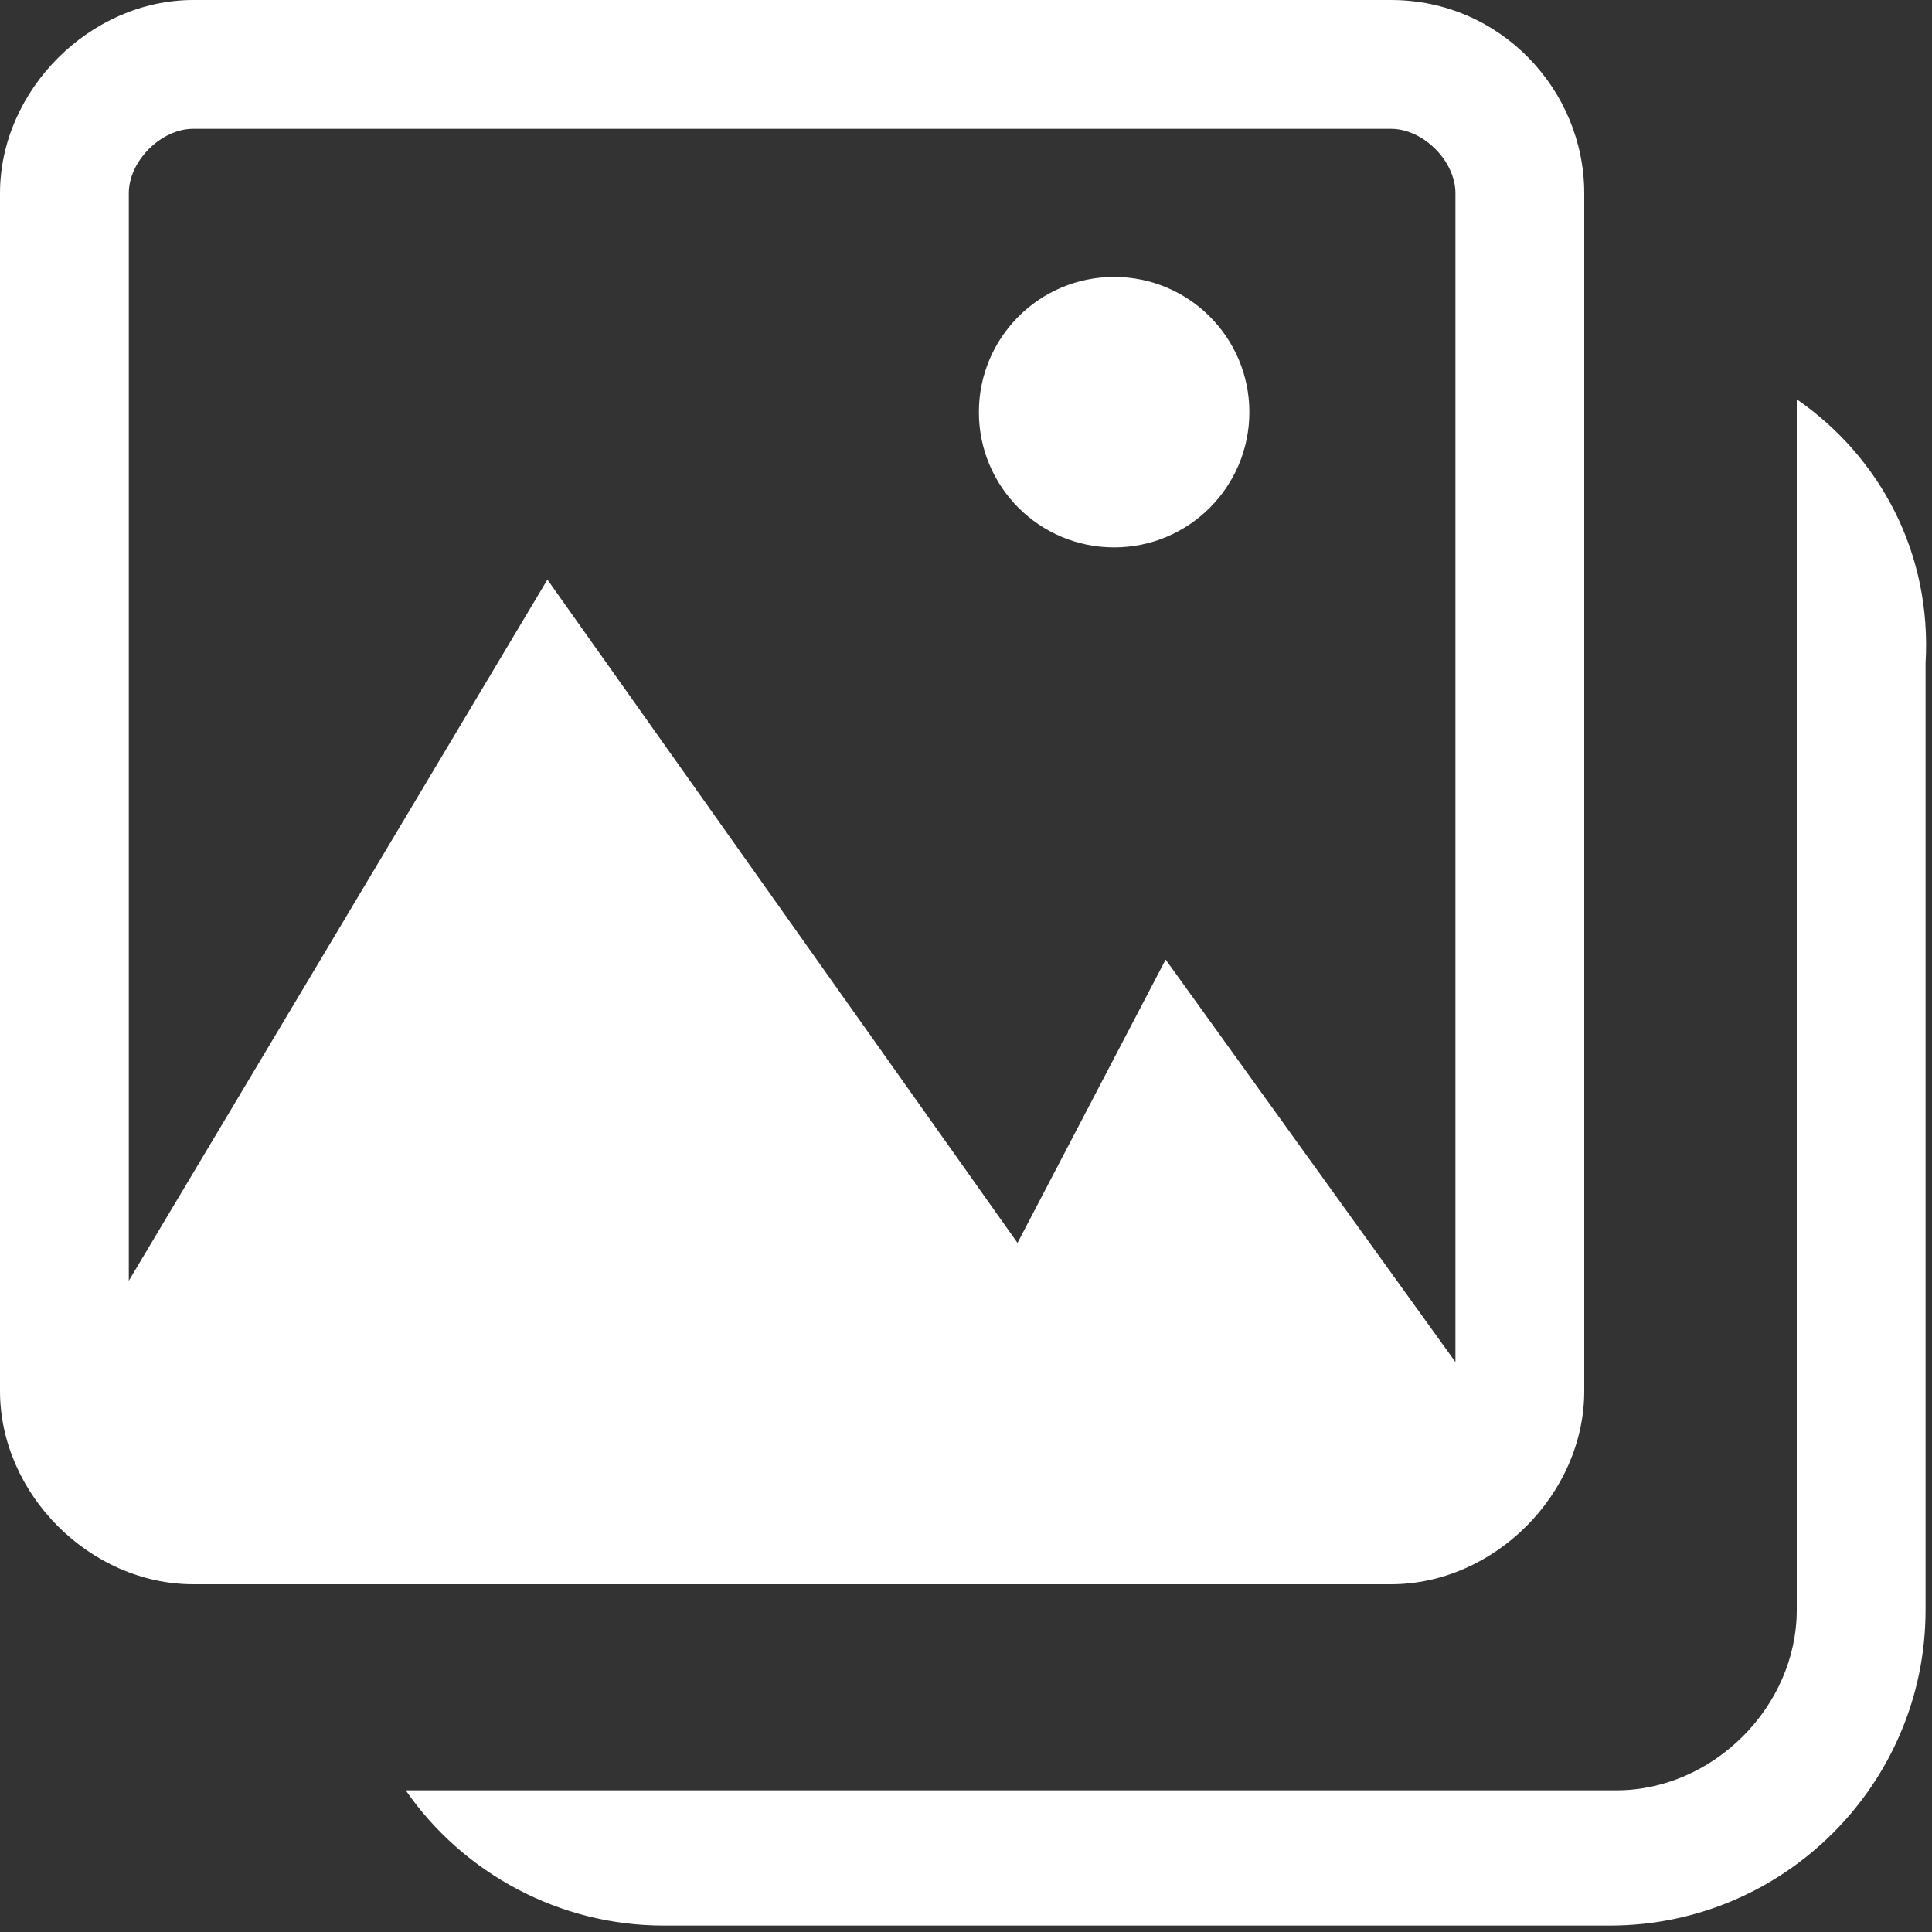 <?xml version="1.0" encoding="utf-8"?>
<!-- Generator: Adobe Illustrator 18.1.0, SVG Export Plug-In . SVG Version: 6.00 Build 0)  -->
<svg version="1.1" id="Layer_1" xmlns="http://www.w3.org/2000/svg" xmlns:xlink="http://www.w3.org/1999/xlink" x="0px" y="0px"
	 viewBox="0 0 30 30" enable-background="new 0 0 30 30" xml:space="preserve">
<rect x="0" y="0" width="30" height="30" fill="#333333" stroke="none"/>
<g>
	<path fill="#FFFFFF" d="M21.6,2c0.5,0,1,0.5,1,1v18.6c0,0.5-0.5,1-1,1H3c-0.5,0-1-0.5-1-1V3c0-0.5,0.5-1,1-1H21.6 M21.6,0H3
		C1.4,0,0,1.4,0,3v18.6c0,1.6,1.4,3,3,3h18.6c1.6,0,3-1.4,3-3V3C24.6,1.4,23.3,0,21.6,0L21.6,0z"/>
</g>
<g>
	<path fill="#FFFFFF" d="M27.9,6.2v4v8.2v6.6c0,1.5-1.3,2.8-2.8,2.8H10.3h-4c0.9,1.3,2.4,2.1,4,2.1h14.7c2.7,0,4.9-2.2,4.9-4.9V10.3
		C30,8.6,29.2,7.1,27.9,6.2z"/>
</g>
<polygon fill="#FFFFFF" points="0.5,22.4 8.5,9 15.8,19.3 18.1,14.9 23.5,22.4 21.9,23.7 2.7,23.3 "/>
<circle fill="#FFFFFF" cx="17.3" cy="6.4" r="2.1"/>
</svg>
